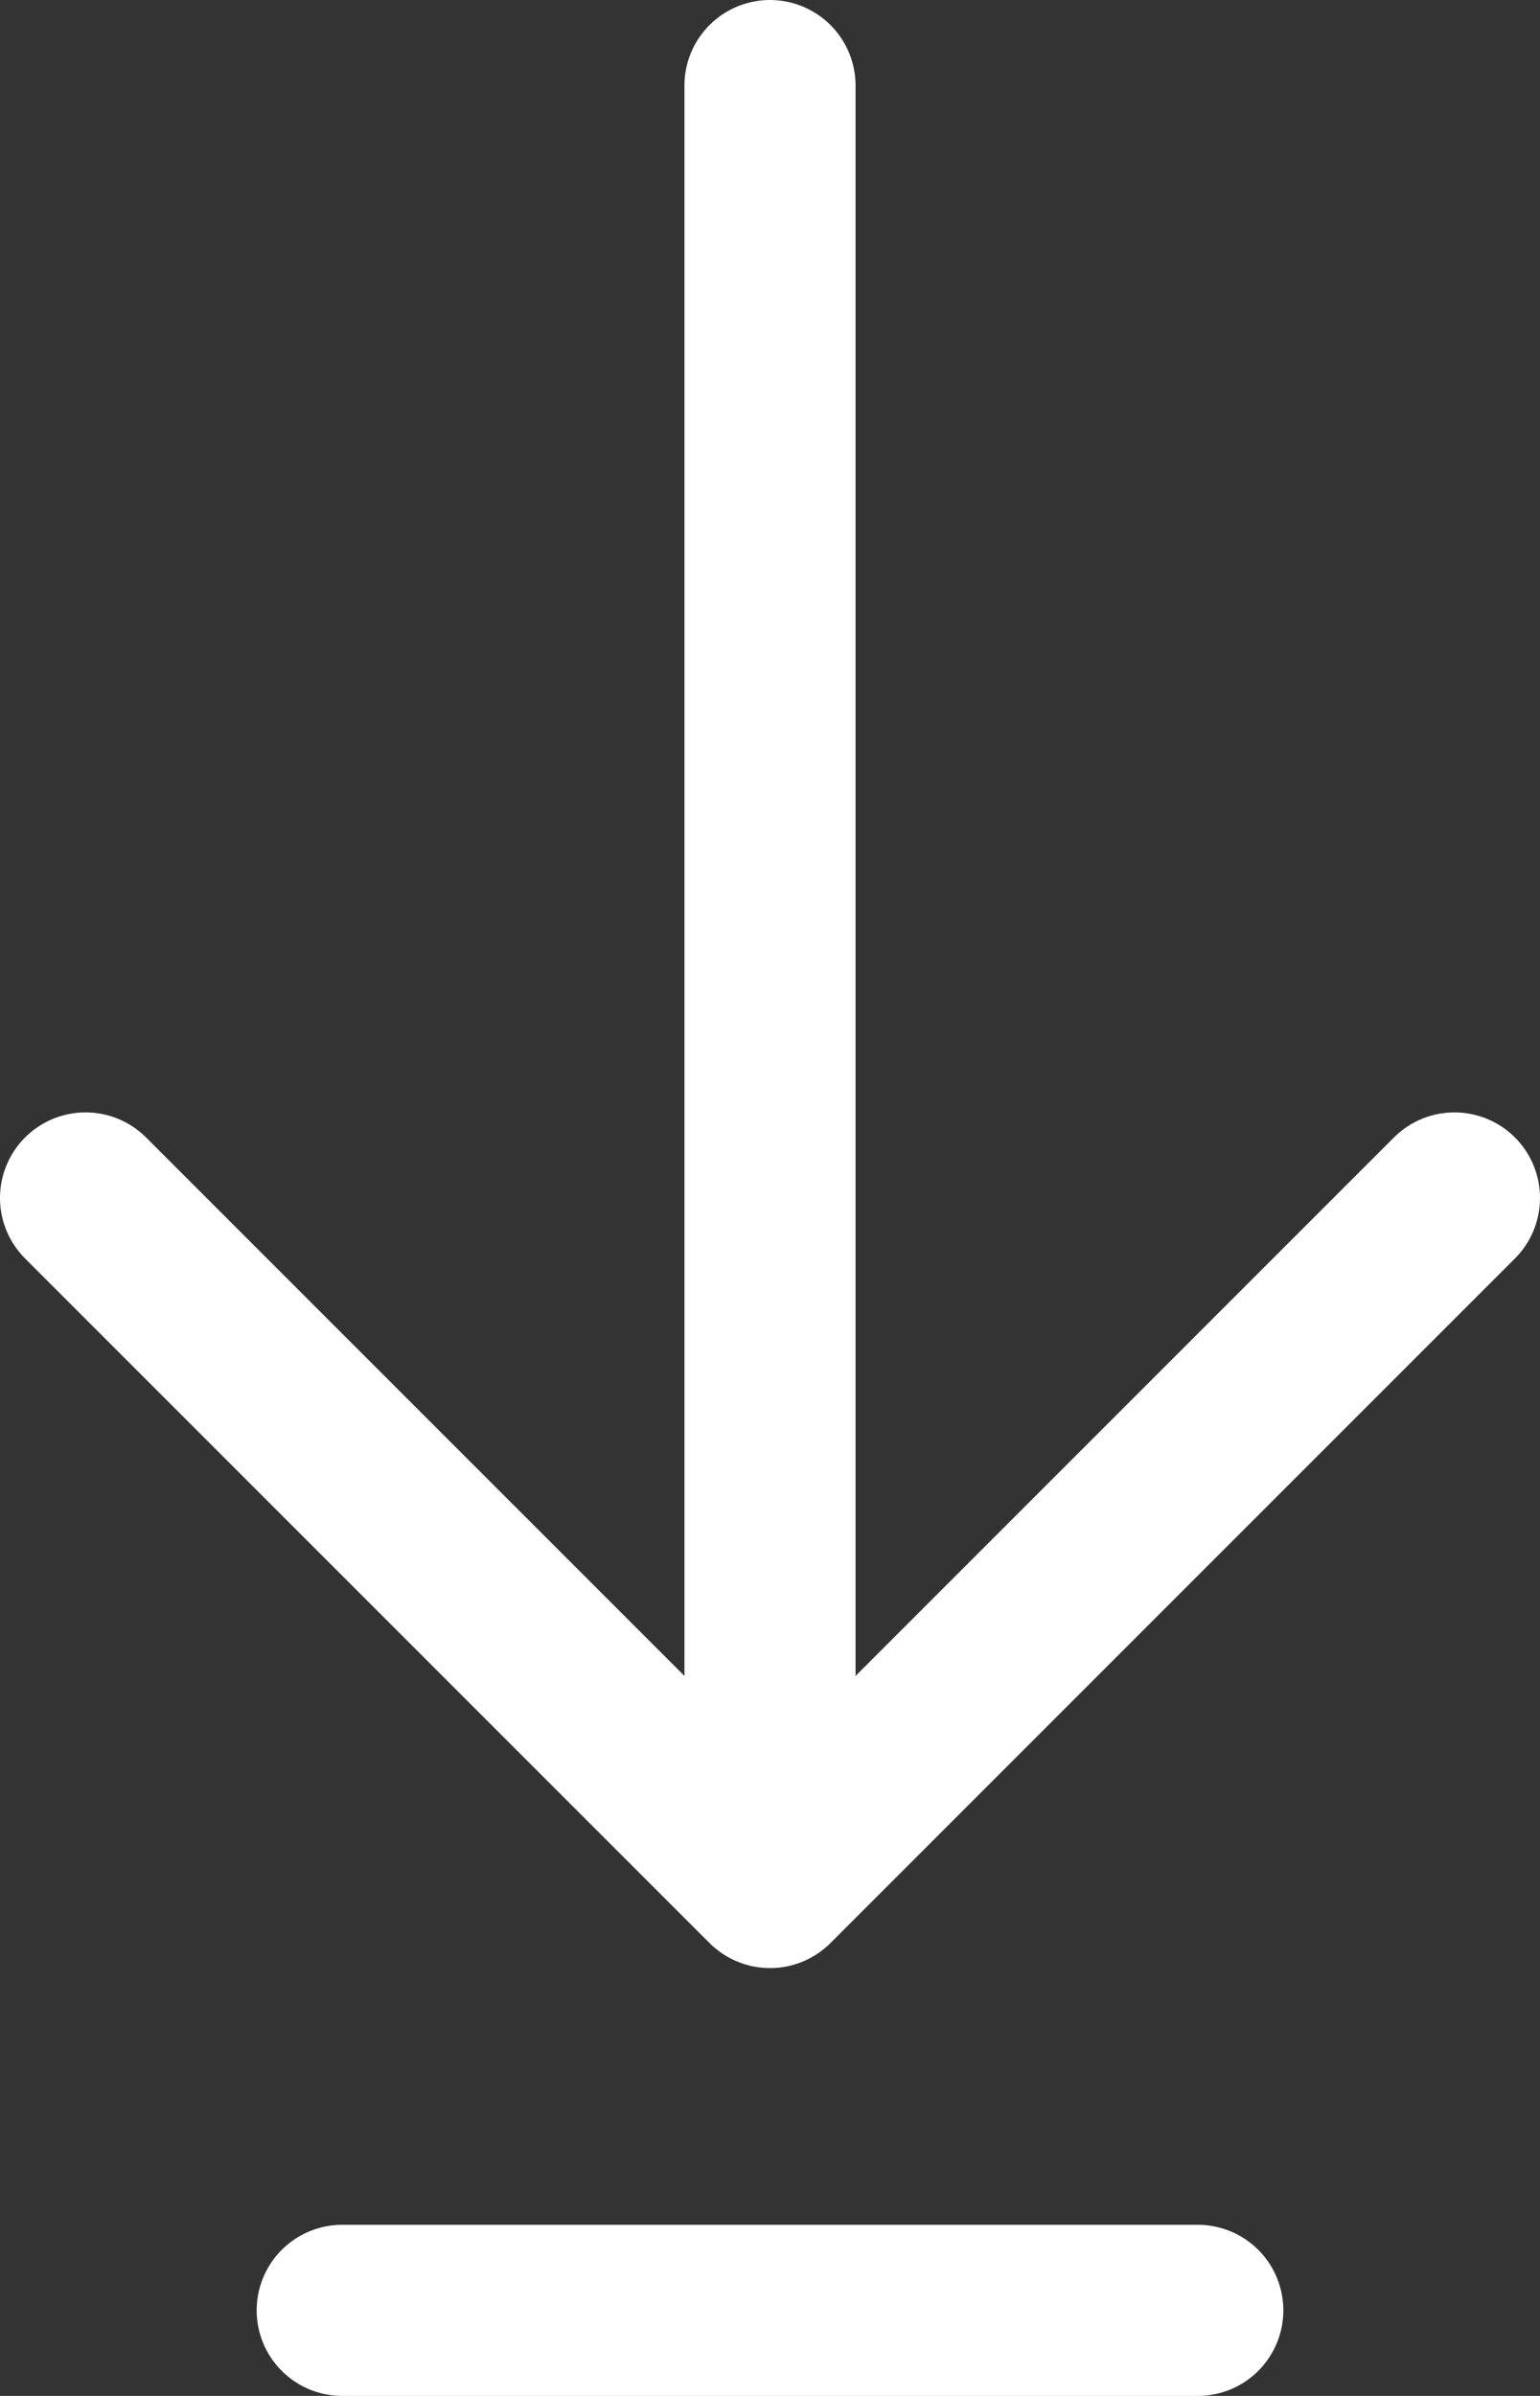 <svg width="18" height="28" viewBox="0 0 18 28" fill="none" xmlns="http://www.w3.org/2000/svg">
<rect x="0" y="0" width="18" height="28" fill="#333333" stroke="none"/>
<path d="M1 14L9 22L17 14" stroke="white" stroke-width="2" stroke-linecap="round" stroke-linejoin="round"/>
<line x1="9" y1="21" x2="9" y2="1" stroke="white" stroke-width="2" stroke-linecap="round"/>
<line x1="4" y1="27" x2="14" y2="27" stroke="white" stroke-width="2" stroke-linecap="round"/>
</svg>
